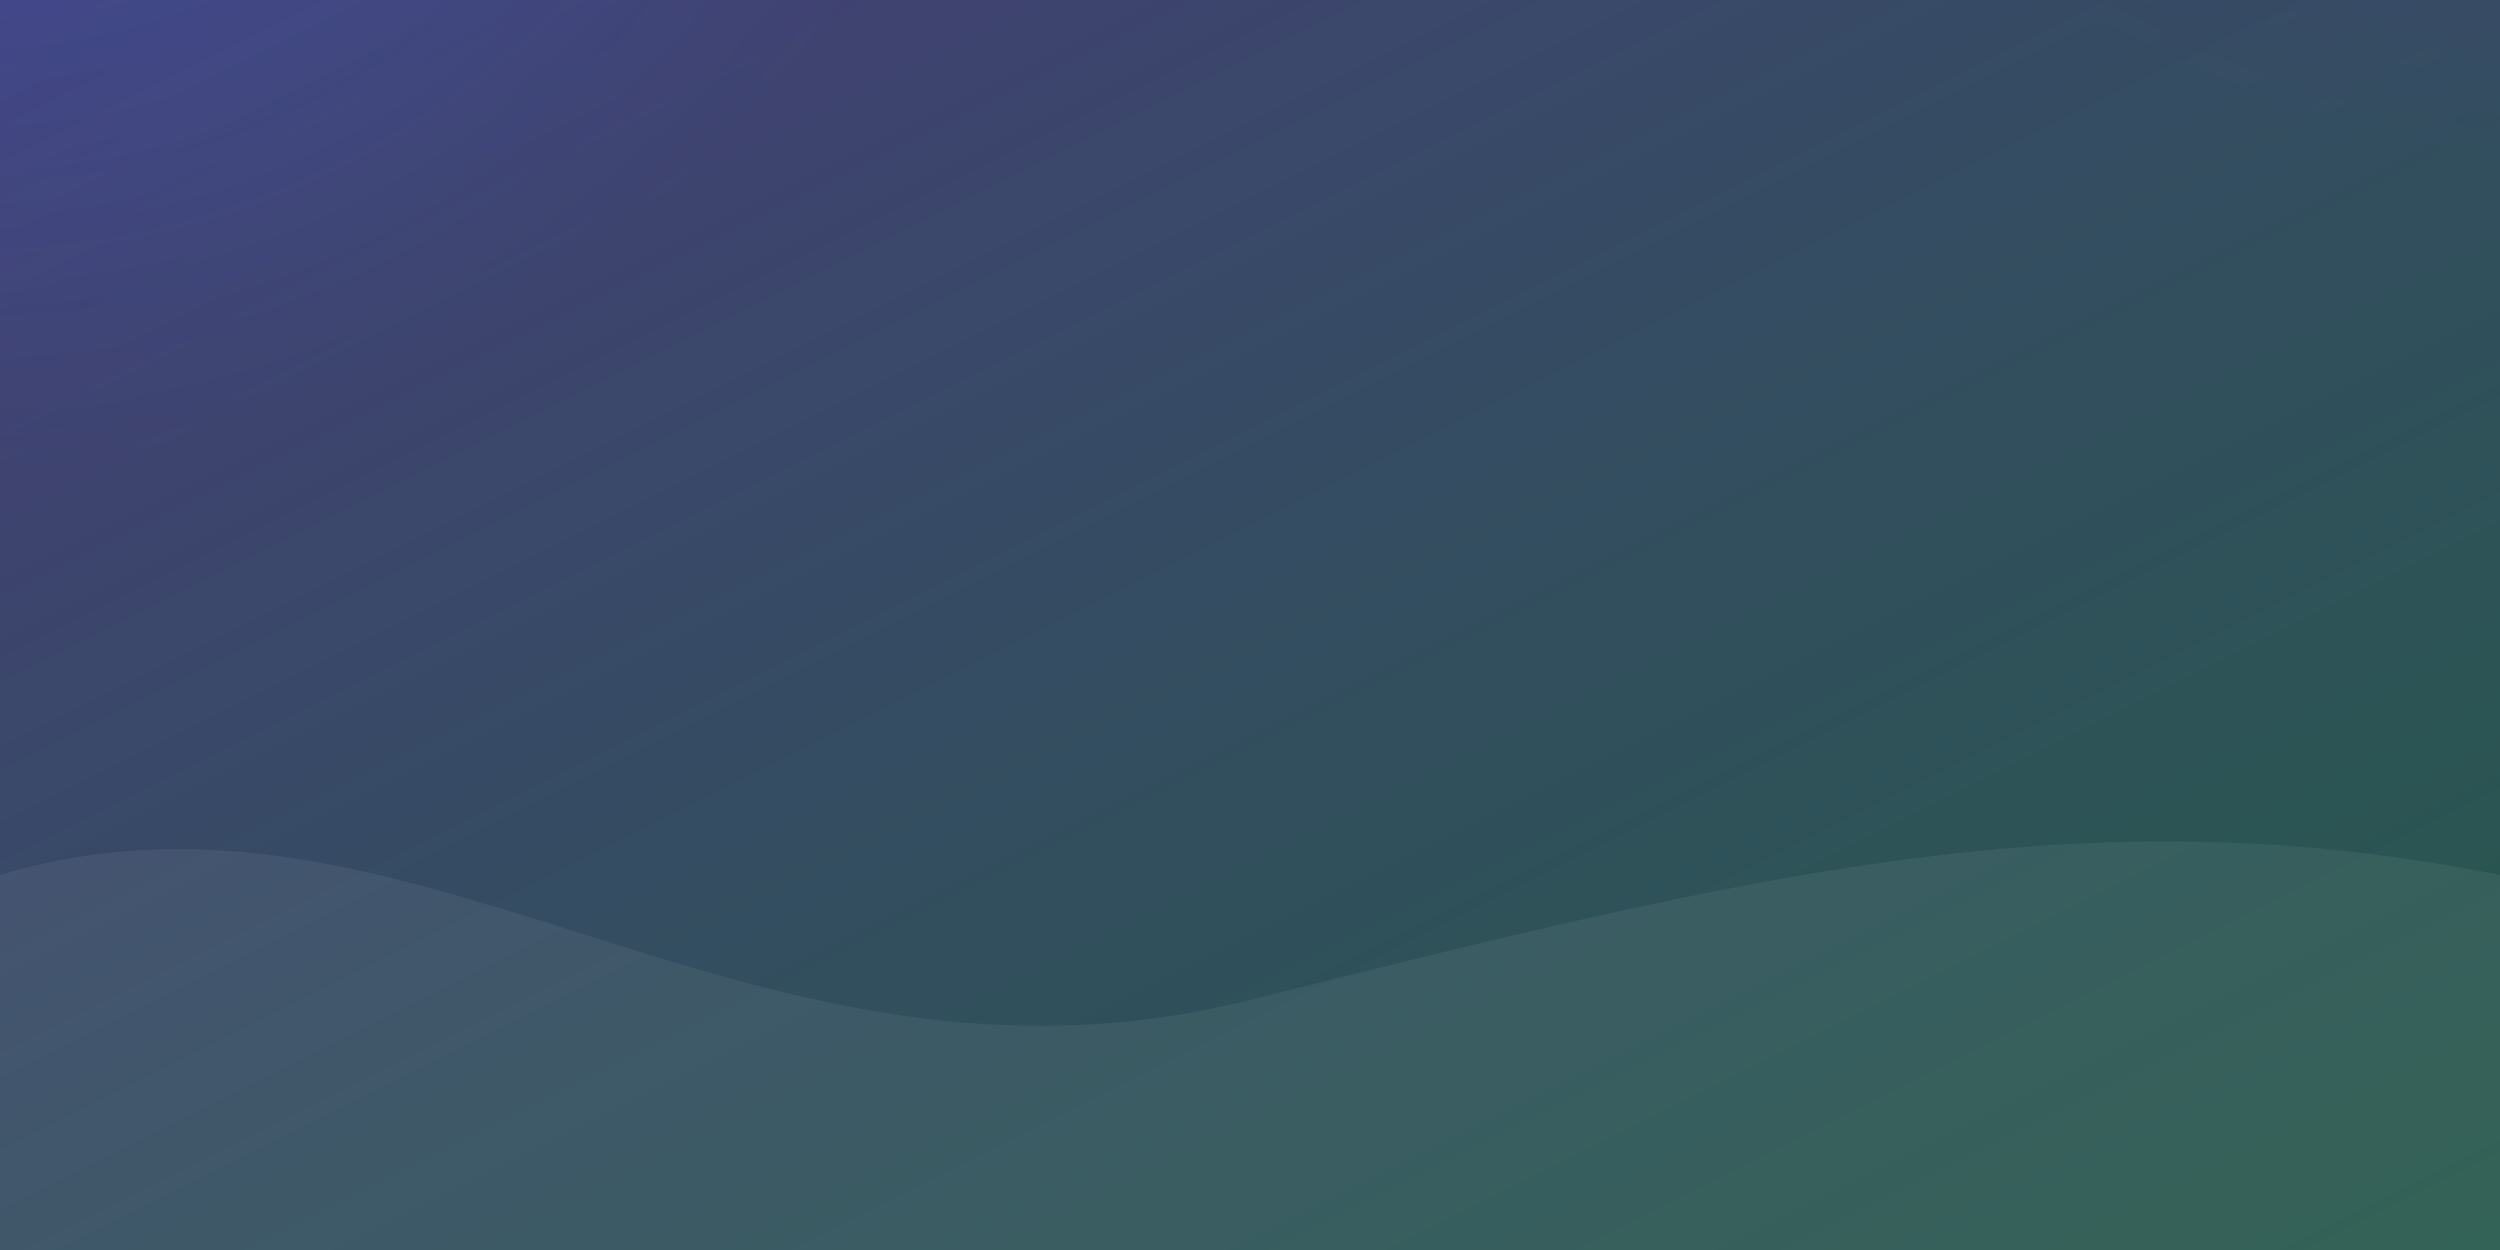 <svg xmlns="http://www.w3.org/2000/svg" viewBox="0 0 1200 600" preserveAspectRatio="none">
  <rect x="0" y="0" width="1200" height="600" fill="#333333" stroke="none"/>
  <defs>
    <linearGradient id="g1" x1="0%" y1="0%" x2="100%" y2="100%">
      <stop offset="0%" stop-color="#6A4CFF" stop-opacity="0.35" />
      <stop offset="100%" stop-color="#00C896" stop-opacity="0.25" />
    </linearGradient>
    <radialGradient id="r1" cx="20%" cy="10%" r="60%">
      <stop offset="0%" stop-color="#23A5FF" stop-opacity="0.25"/>
      <stop offset="100%" stop-color="#23A5FF" stop-opacity="0"/>
    </radialGradient>
    <radialGradient id="r2" cx="80%" cy="0%" r="60%">
      <stop offset="0%" stop-color="#B000FF" stop-opacity="0.18"/>
      <stop offset="100%" stop-color="#B000FF" stop-opacity="0"/>
    </radialGradient>
  </defs>
  <rect width="1200" height="600" fill="url(#g1)"/>
  <circle cx="240" cy="60" r="420" fill="url(#r1)"/>
  <circle cx="1000" cy="0" r="420" fill="url(#r2)"/>
  <path d="M0 420 C 200 360, 360 540, 600 480 S 1000 380, 1200 420 L 1200 600 L 0 600 Z" fill="rgba(255,255,255,0.06)"/>
</svg>
